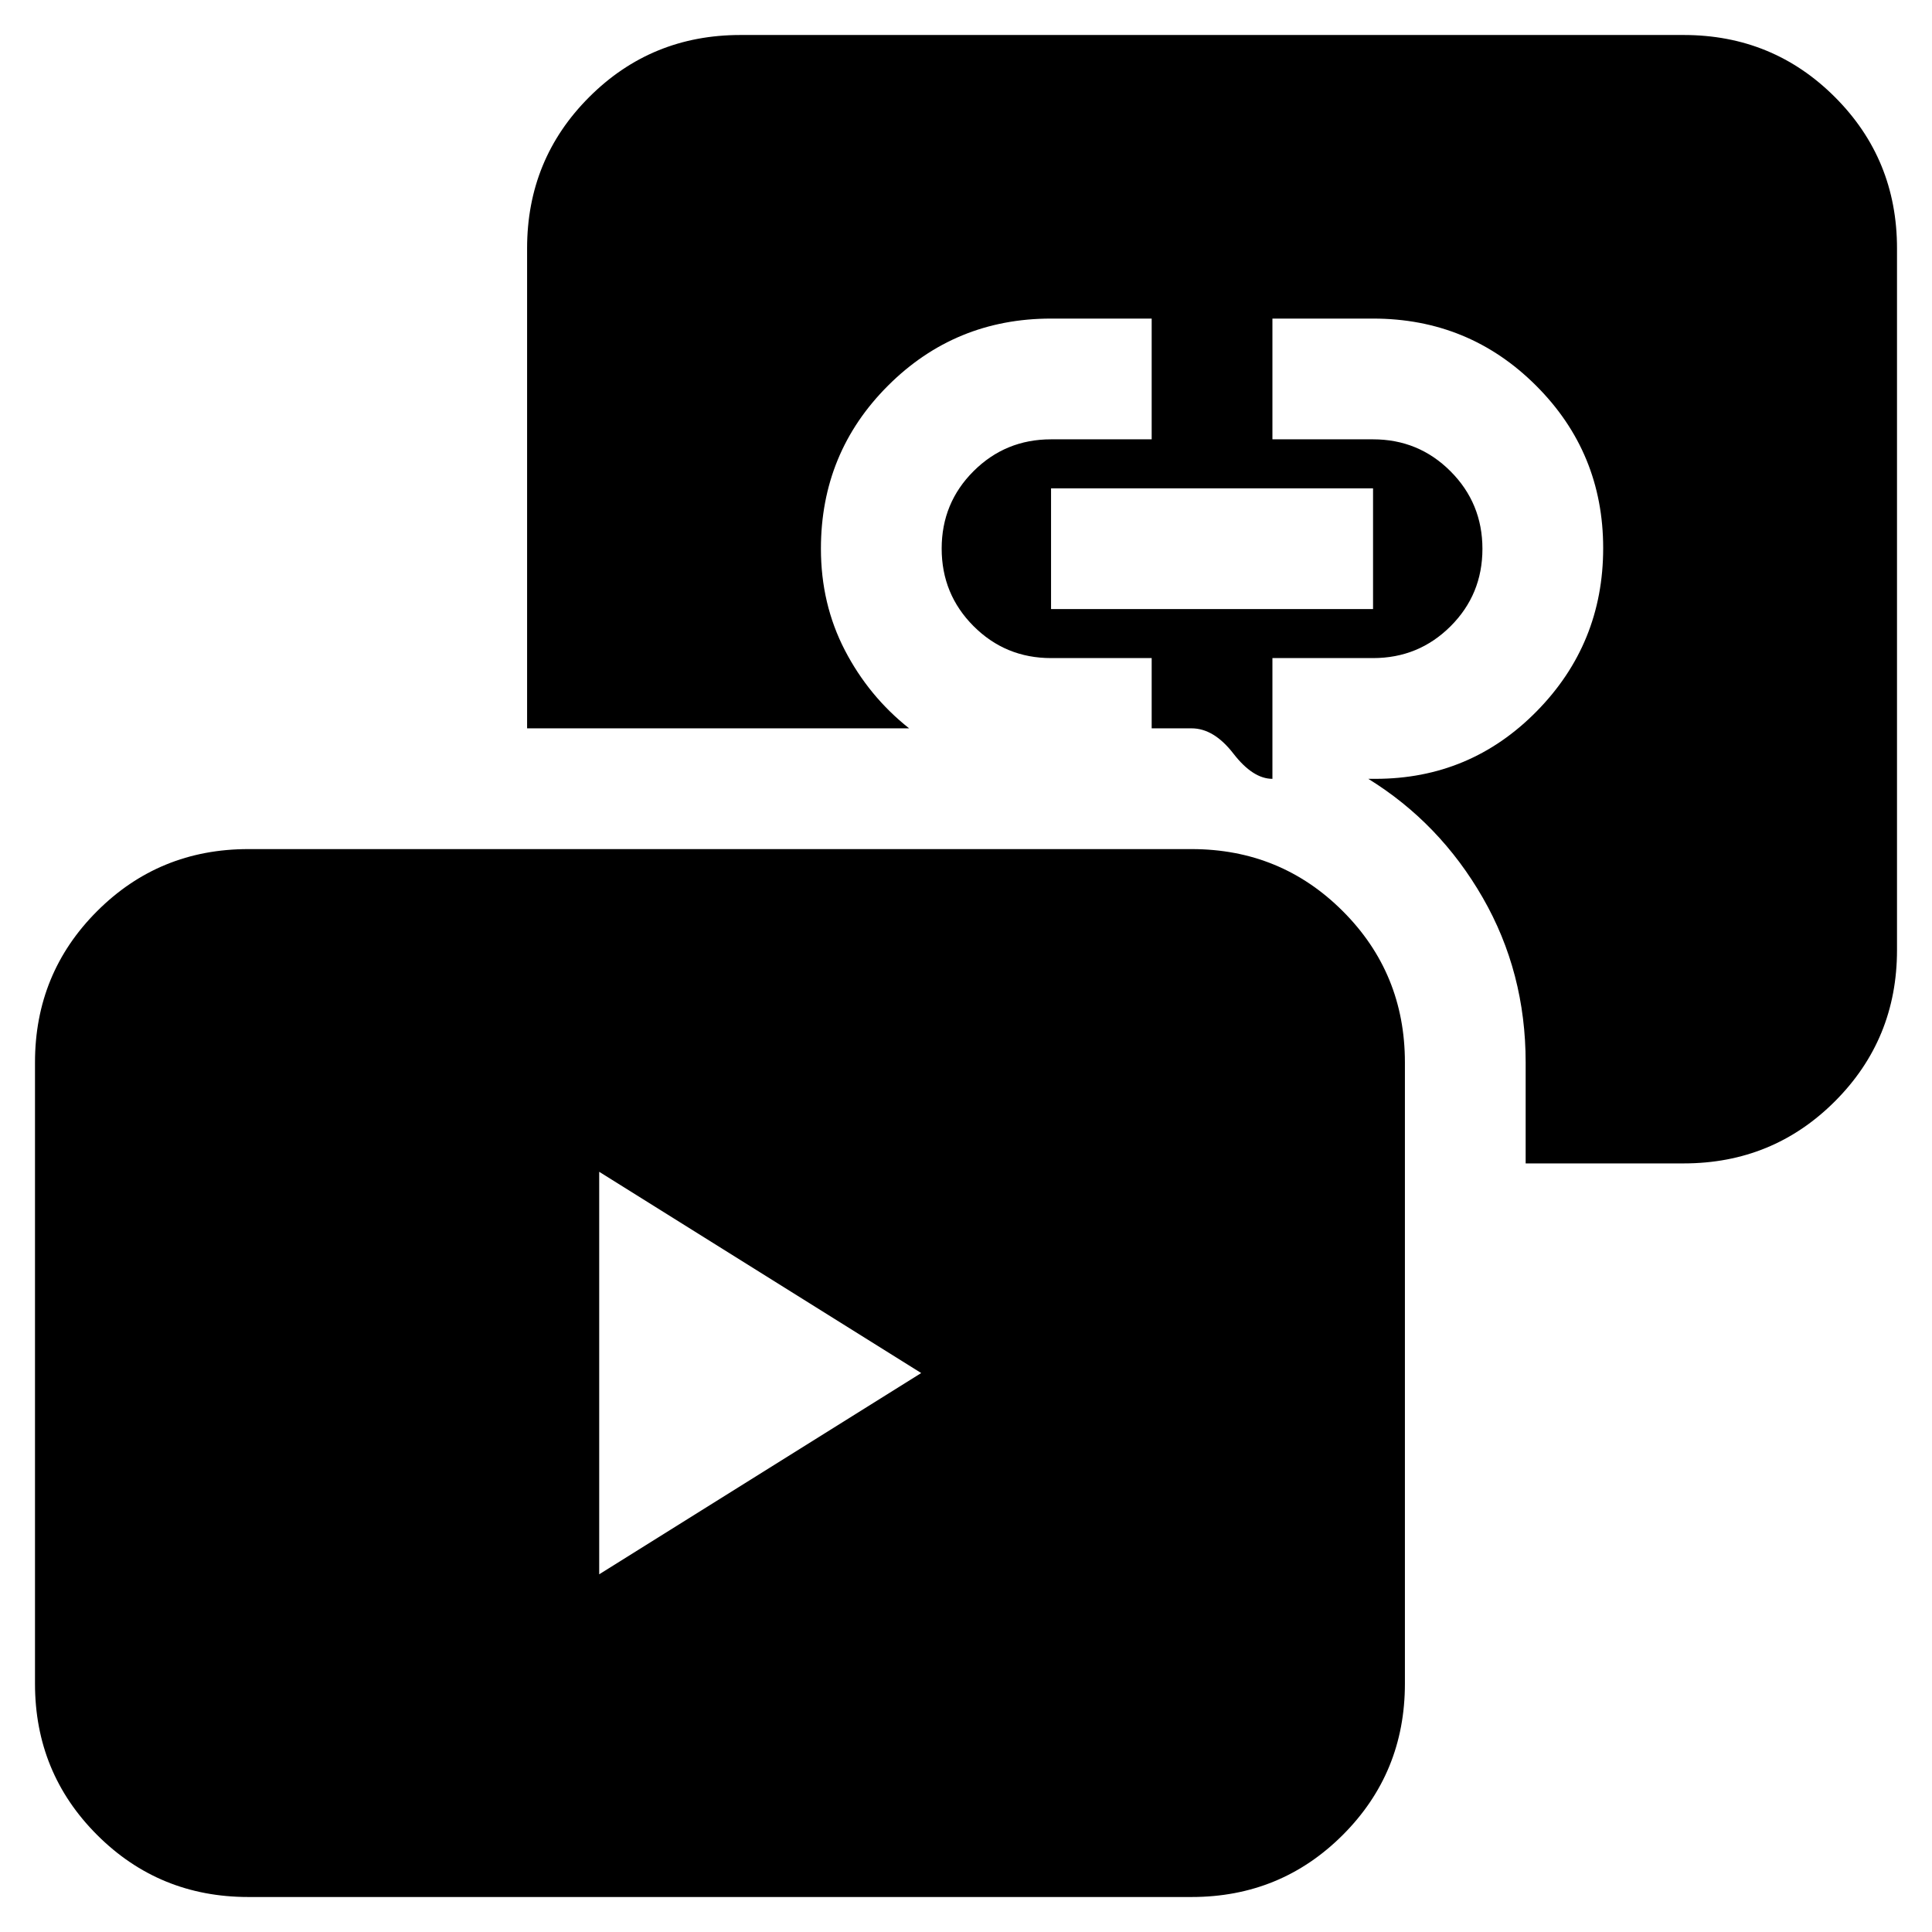 <svg xmlns="http://www.w3.org/2000/svg" height="24" viewBox="0 -960 960 960" width="24"><path d="m297.74-177.74 160-100-160-100v200Zm224.52-479.61h160v-60h-160v60ZM123.39-17.39q-44.3 0-75.15-30.85-30.85-30.85-30.85-75.15v-308.7q0-44.3 30.85-75.15 30.85-30.85 75.15-30.85h468.7q44.3 0 75.15 30.85 30.85 30.85 30.85 75.15v308.7q0 44.3-30.85 75.15-30.85 30.85-75.15 30.85h-468.7Zm634.7-364.52v-50.18q0-44.78-21.33-81.87-21.32-37.08-56.85-59.04h3.48q47.18 0 80.2-33.59 33.02-33.58 33.02-81.04 0-47.46-33.35-80.76-33.35-33.31-81-33.31h-50v60h50q22.65 0 38.5 15.88 15.85 15.87 15.85 38.54t-15.85 38.48q-15.85 15.8-38.5 15.8h-50v60q-9.69 0-19.39-12.54-9.7-12.55-20.78-12.55h-19.83V-633h-50q-22.64 0-38.5-15.87-15.85-15.87-15.85-38.54 0-22.68 15.85-38.48 15.86-15.81 38.5-15.81h50v-60h-50q-47.64 0-81 33.31-33.35 33.3-33.35 81.04 0 27.48 11.89 50.44 11.9 22.95 31.94 38.82H261.91v-238.52q0-44.3 30.85-75.15 30.85-30.85 75.15-30.85h468.7q44.3 0 75.15 30.85 30.85 30.85 30.85 75.15v348.7q0 44.3-30.85 75.15-30.85 30.85-75.15 30.85h-78.52Z"/></svg>